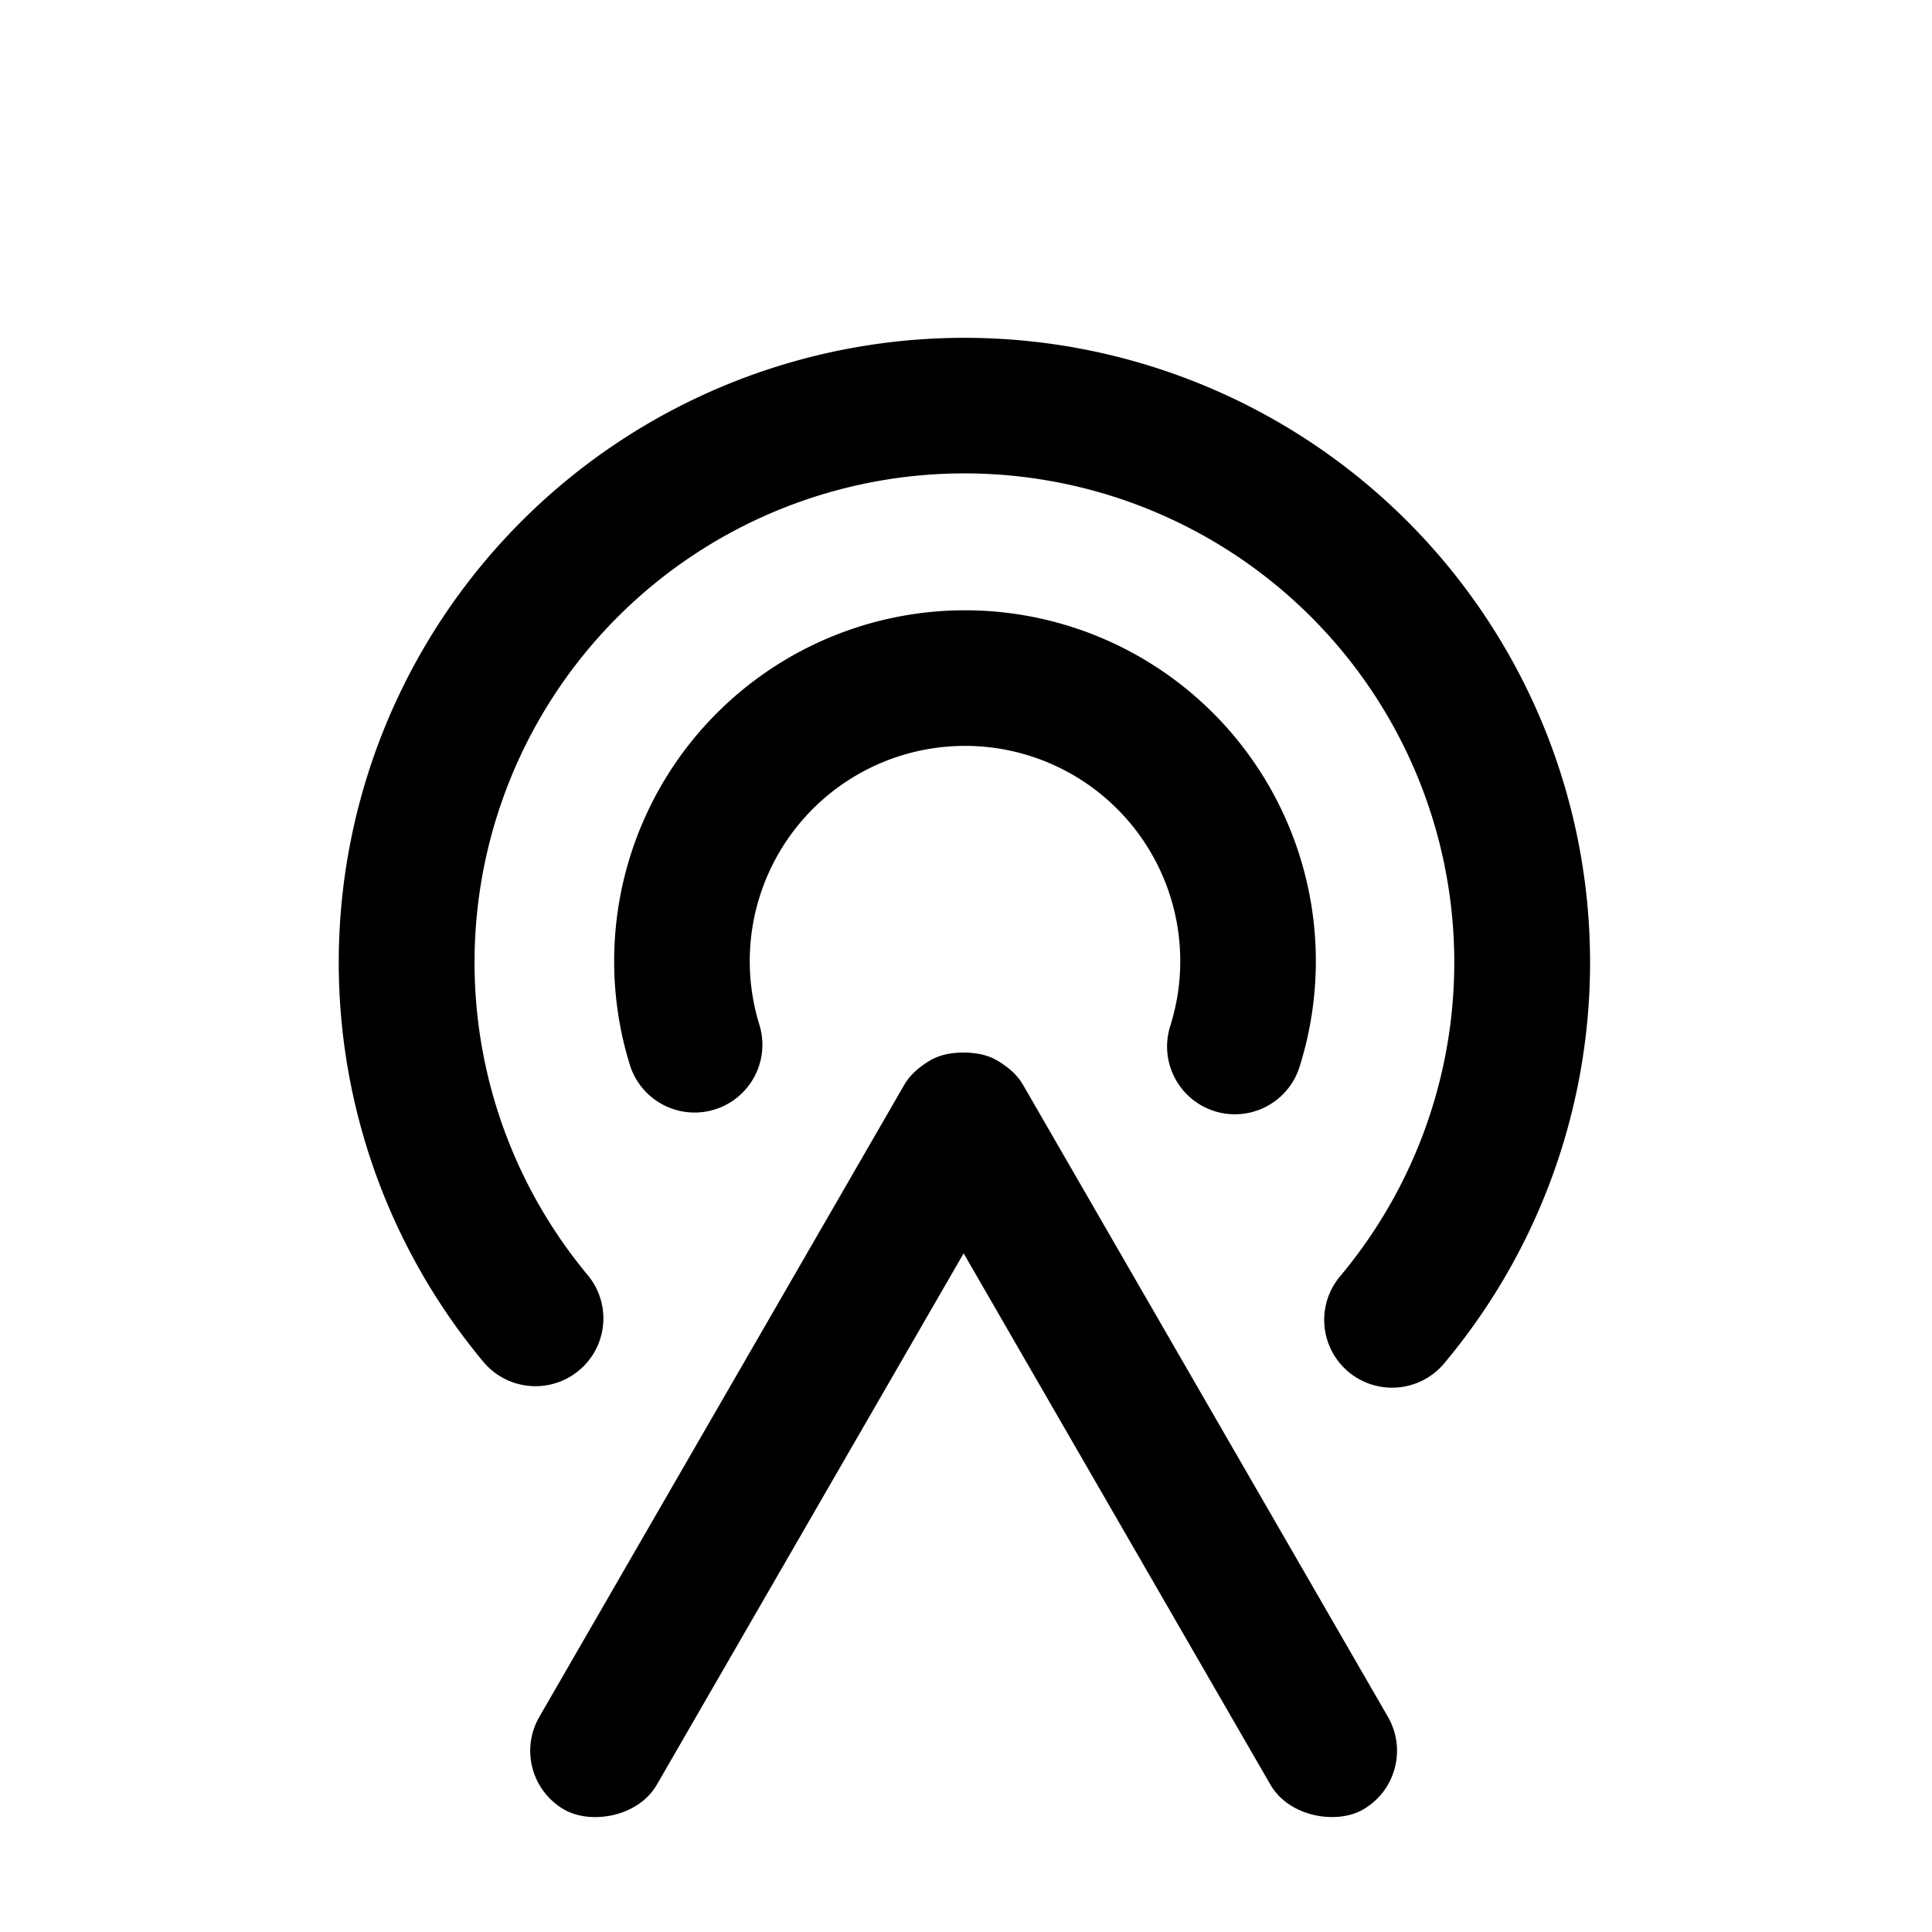 <?xml version="1.0" encoding="UTF-8" standalone="no"?>
<!-- Created with Inkscape (http://www.inkscape.org/) -->
<svg
   xmlns:dc="http://purl.org/dc/elements/1.1/"
   xmlns:cc="http://creativecommons.org/ns#"
   xmlns:rdf="http://www.w3.org/1999/02/22-rdf-syntax-ns#"
   xmlns:svg="http://www.w3.org/2000/svg"
   xmlns="http://www.w3.org/2000/svg"
   xmlns:sodipodi="http://sodipodi.sourceforge.net/DTD/sodipodi-0.dtd"
   xmlns:inkscape="http://www.inkscape.org/namespaces/inkscape"
   width="48"
   height="48"
   id="svg2"
   sodipodi:version="0.32"
   inkscape:version="0.46+devel r20679"
   sodipodi:docname="network-wireless-signal-good.svg"
   inkscape:output_extension="org.inkscape.output.svg.inkscape"
   inkscape:export-filename="/home/hbons/Desktop/Intel/svn/moblin-ui-docs/in progress/draft visual UI/icons/icons.png"
   inkscape:export-xdpi="60.476192"
   inkscape:export-ydpi="60.476192"
   version="1.0">
  <sodipodi:namedview
     id="base"
     pagecolor="#ffffff"
     bordercolor="#dcdcdc"
     borderopacity="1"
     gridtolerance="10000"
     guidetolerance="10"
     objecttolerance="10"
     inkscape:pageopacity="0"
     inkscape:pageshadow="2"
     inkscape:zoom="8"
     inkscape:cx="28.212402"
     inkscape:cy="20.724791"
     inkscape:document-units="px"
     inkscape:current-layer="layer1"
     showgrid="false"
     inkscape:window-width="1280"
     inkscape:window-height="750"
     inkscape:window-x="0"
     inkscape:window-y="0"
     inkscape:snap-intersection-line-segments="false"
     inkscape:snap-bbox="true"
     inkscape:snap-nodes="false"
     inkscape:bbox-paths="true"
     inkscape:showpageshadow="false"
     showguides="false"
     inkscape:guide-bbox="true"
     inkscape:bbox-nodes="true"
     inkscape:snap-global="false">
    <inkscape:grid
       enabled="true"
       visible="true"
       id="grid4079"
       type="xygrid"
       empspacing="5" />
    <sodipodi:guide
       id="guide7317"
       position="566.053,854.147"
       orientation="1,0" />
  </sodipodi:namedview>
  <defs
     id="defs4" />
  <g
     style="display:inline"
     id="layer1"
     inkscape:groupmode="layer"
     inkscape:label="Layer 1">
    <rect
       ry="1.685"
       rx="1.685"
       y="-36.304"
       x="10.43"
       height="3.371"
       width="21.497"
       id="rect6454"
       style="fill:#000000;fill-opacity:1;stroke:none"
       transform="matrix(-0.5,0.866,-0.866,-0.5,0,0)" />
    <path
       transform="matrix(0.306,0,0,-0.306,31.873,78.787)"
       d="m -3.898,172.508 a 22.981,22.981 0 1 1 -43.867,0.142"
       sodipodi:ry="22.98097"
       sodipodi:rx="22.98097"
       sodipodi:cy="179.43886"
       sodipodi:cx="-25.809397"
       id="path2860"
       style="fill:none;stroke:#000000;stroke-width:11.009;stroke-linecap:round;stroke-miterlimit:4;stroke-opacity:1;stroke-dasharray:none;stroke-dashoffset:0;display:inline"
       sodipodi:type="arc"
       sodipodi:start="5.9768318"
       sodipodi:end="9.7246344"
       sodipodi:open="true" />
    <path
       sodipodi:type="arc"
       style="fill:none;stroke:#000000;stroke-width:5.595;stroke-linecap:round;stroke-miterlimit:4;stroke-opacity:1;stroke-dasharray:none;stroke-dashoffset:0;display:inline"
       id="path2862"
       sodipodi:cx="-25.809397"
       sodipodi:cy="179.43886"
       sodipodi:rx="22.98097"
       sodipodi:ry="22.98097"
       d="m -8.189,164.687 a 22.981,22.981 0 1 1 -35.294,0.062"
       transform="matrix(0.603,0,0,-0.602,39.524,131.934)"
       sodipodi:start="5.5861676"
       sodipodi:end="10.118252"
       sodipodi:open="true" />
    <rect
       transform="matrix(0.5,0.866,0.866,-0.5,0,0)"
       style="fill:#000000;fill-opacity:1;stroke:none"
       id="rect2871"
       width="21.497"
       height="3.371"
       x="34.371"
       y="5.164"
       rx="1.685"
       ry="1.685" />
    <g
       id="g5599"
       transform="matrix(1.137,0,0,1.137,103.833,22.282)" />
  </g>
</svg>

